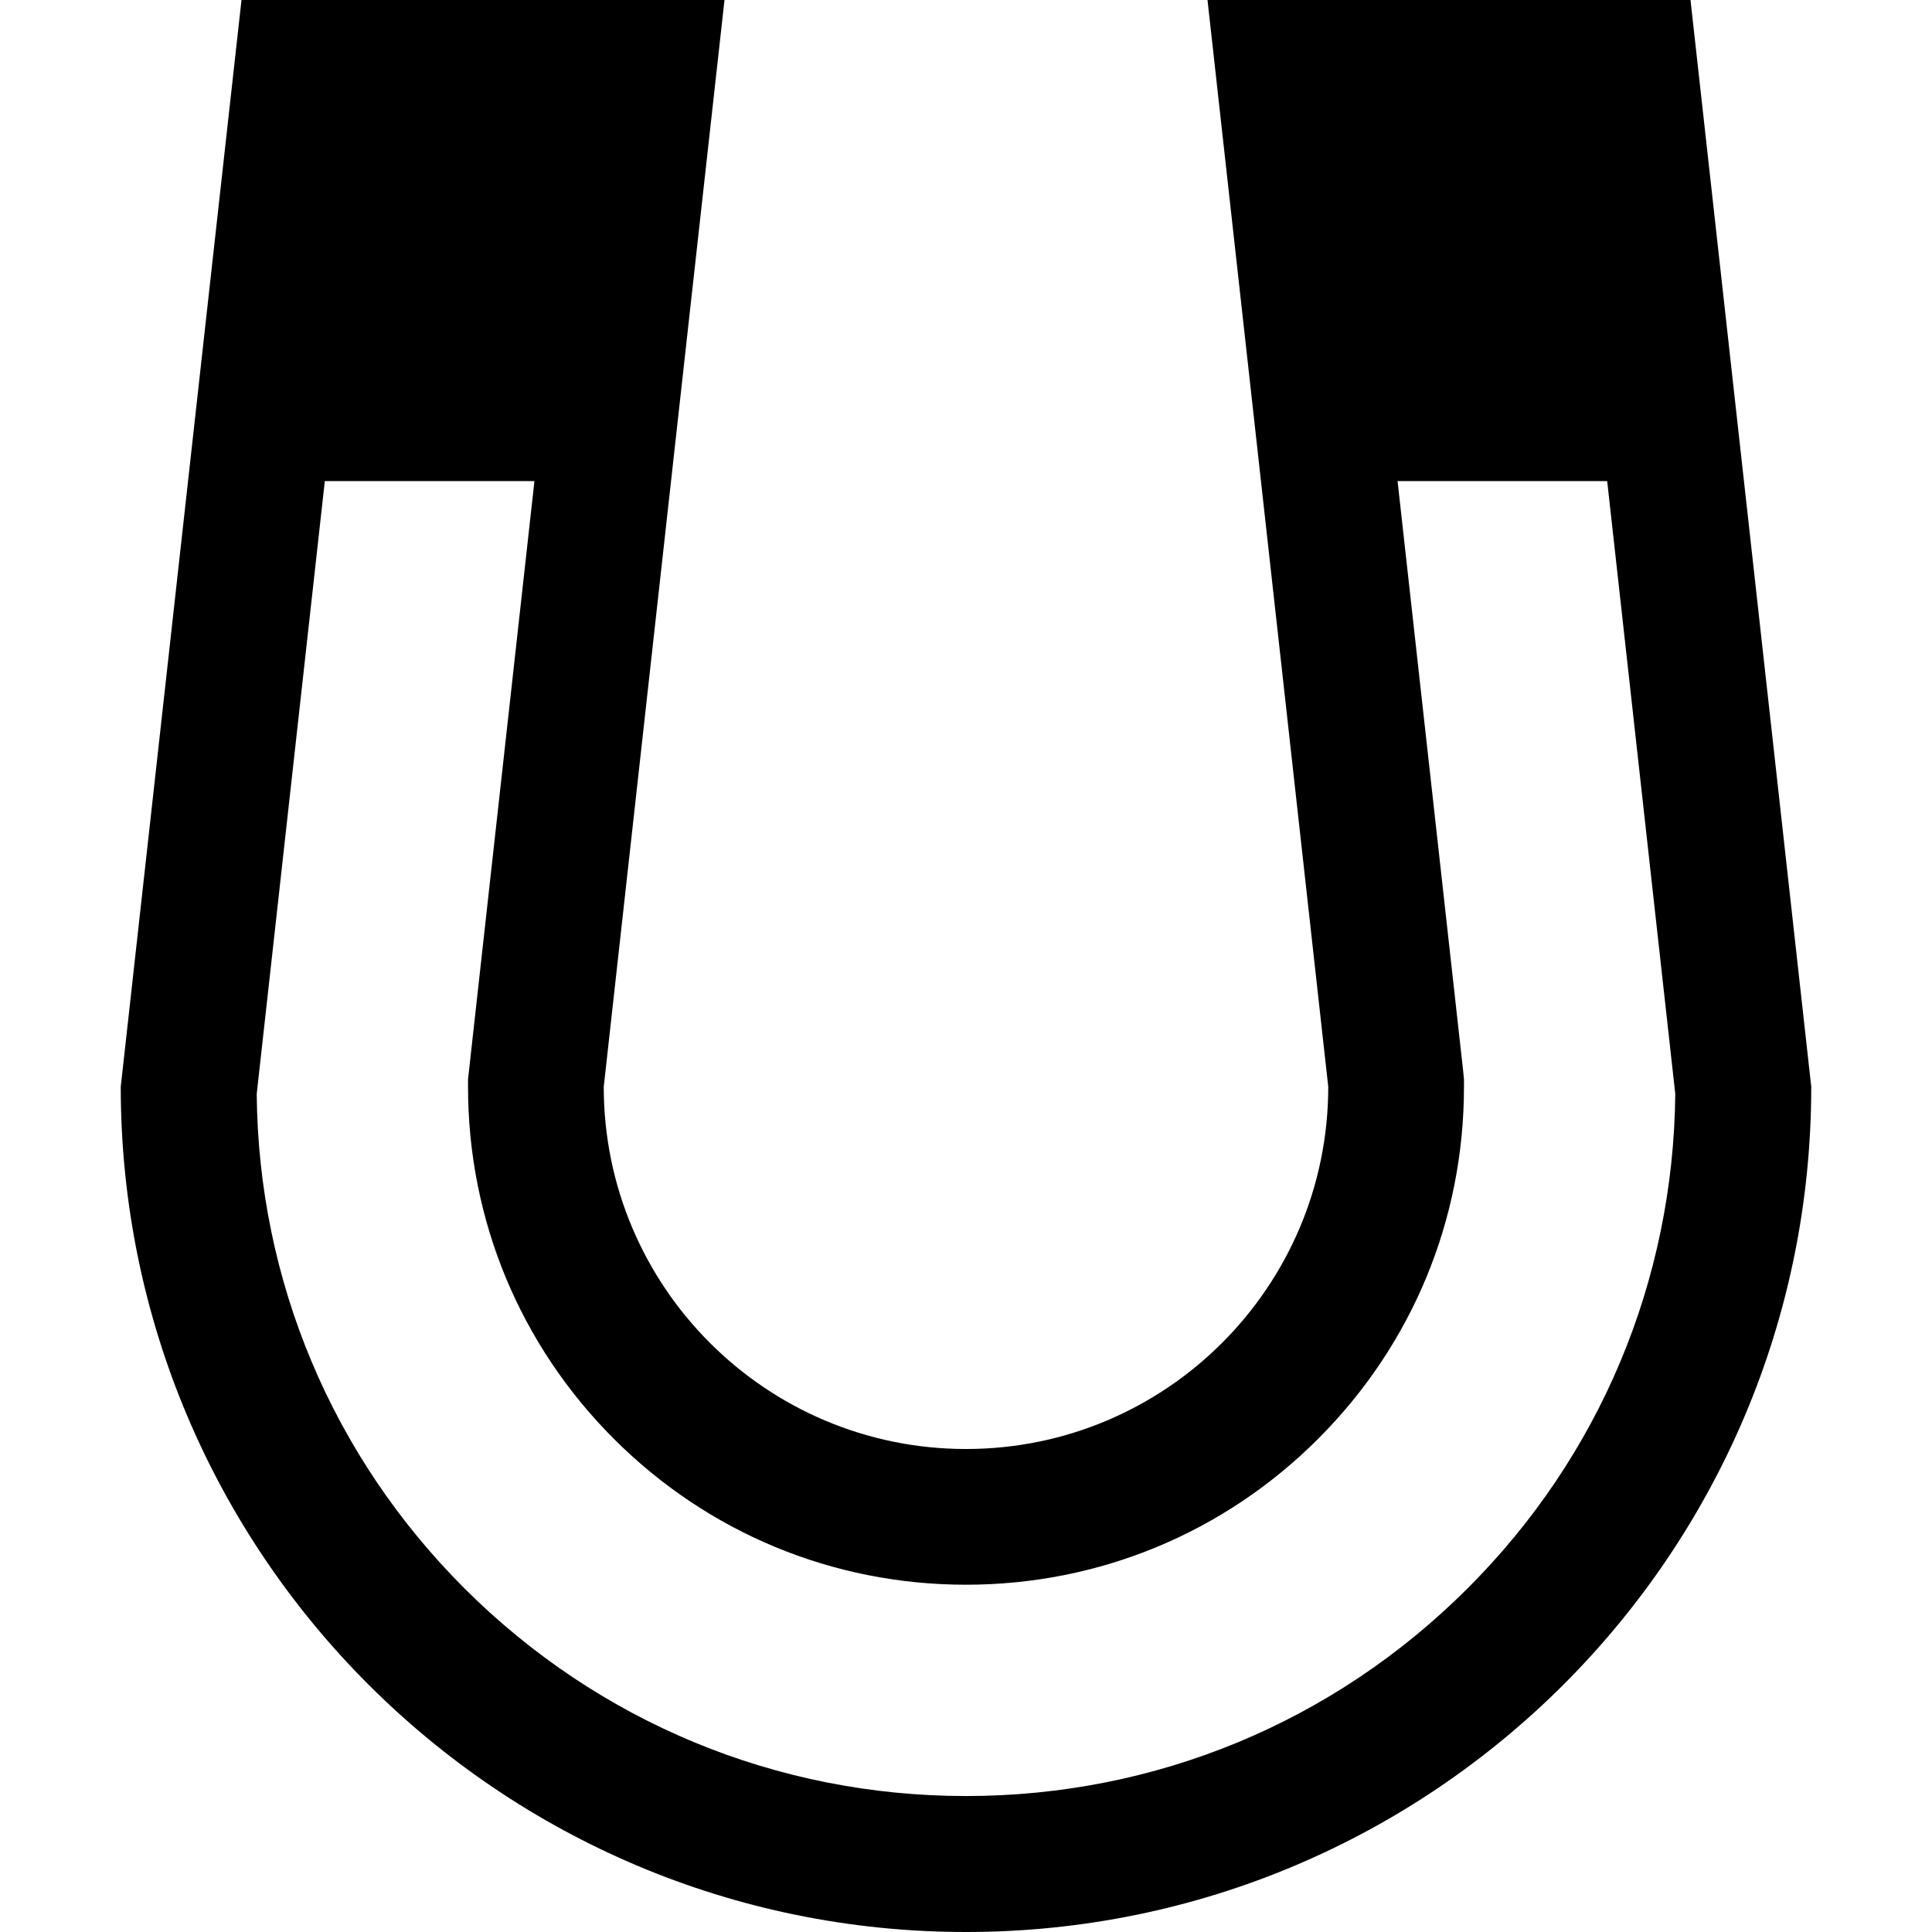 <!-- Generated by IcoMoon.io -->
<svg version="1.1" xmlns="http://www.w3.org/2000/svg" width="8" height="8" viewBox="0 0 8 8">
<title>magnet</title>
<path d="M7 0h-2l0.5 4.5c0 0.828-0.672 1.5-1.5 1.5s-1.5-0.672-1.5-1.5l0.5-4.5h-2l-0.5 4.5c0 1.933 1.567 3.5 3.5 3.5s3.5-1.567 3.5-3.5l-0.5-4.5zM6.077 6.577c-0.555 0.555-1.293 0.86-2.077 0.86s-1.522-0.306-2.077-0.86c-0.548-0.548-0.853-1.274-0.86-2.047l0.282-2.538h0.868l-0.275 2.477v0.031c0 0.551 0.215 1.069 0.604 1.458s0.907 0.604 1.458 0.604 1.069-0.215 1.458-0.604c0.39-0.39 0.604-0.907 0.604-1.458v-0.031l-0.003-0.031-0.272-2.446h0.868l0.282 2.538c-0.008 0.773-0.312 1.5-0.86 2.047z"></path>
</svg>
